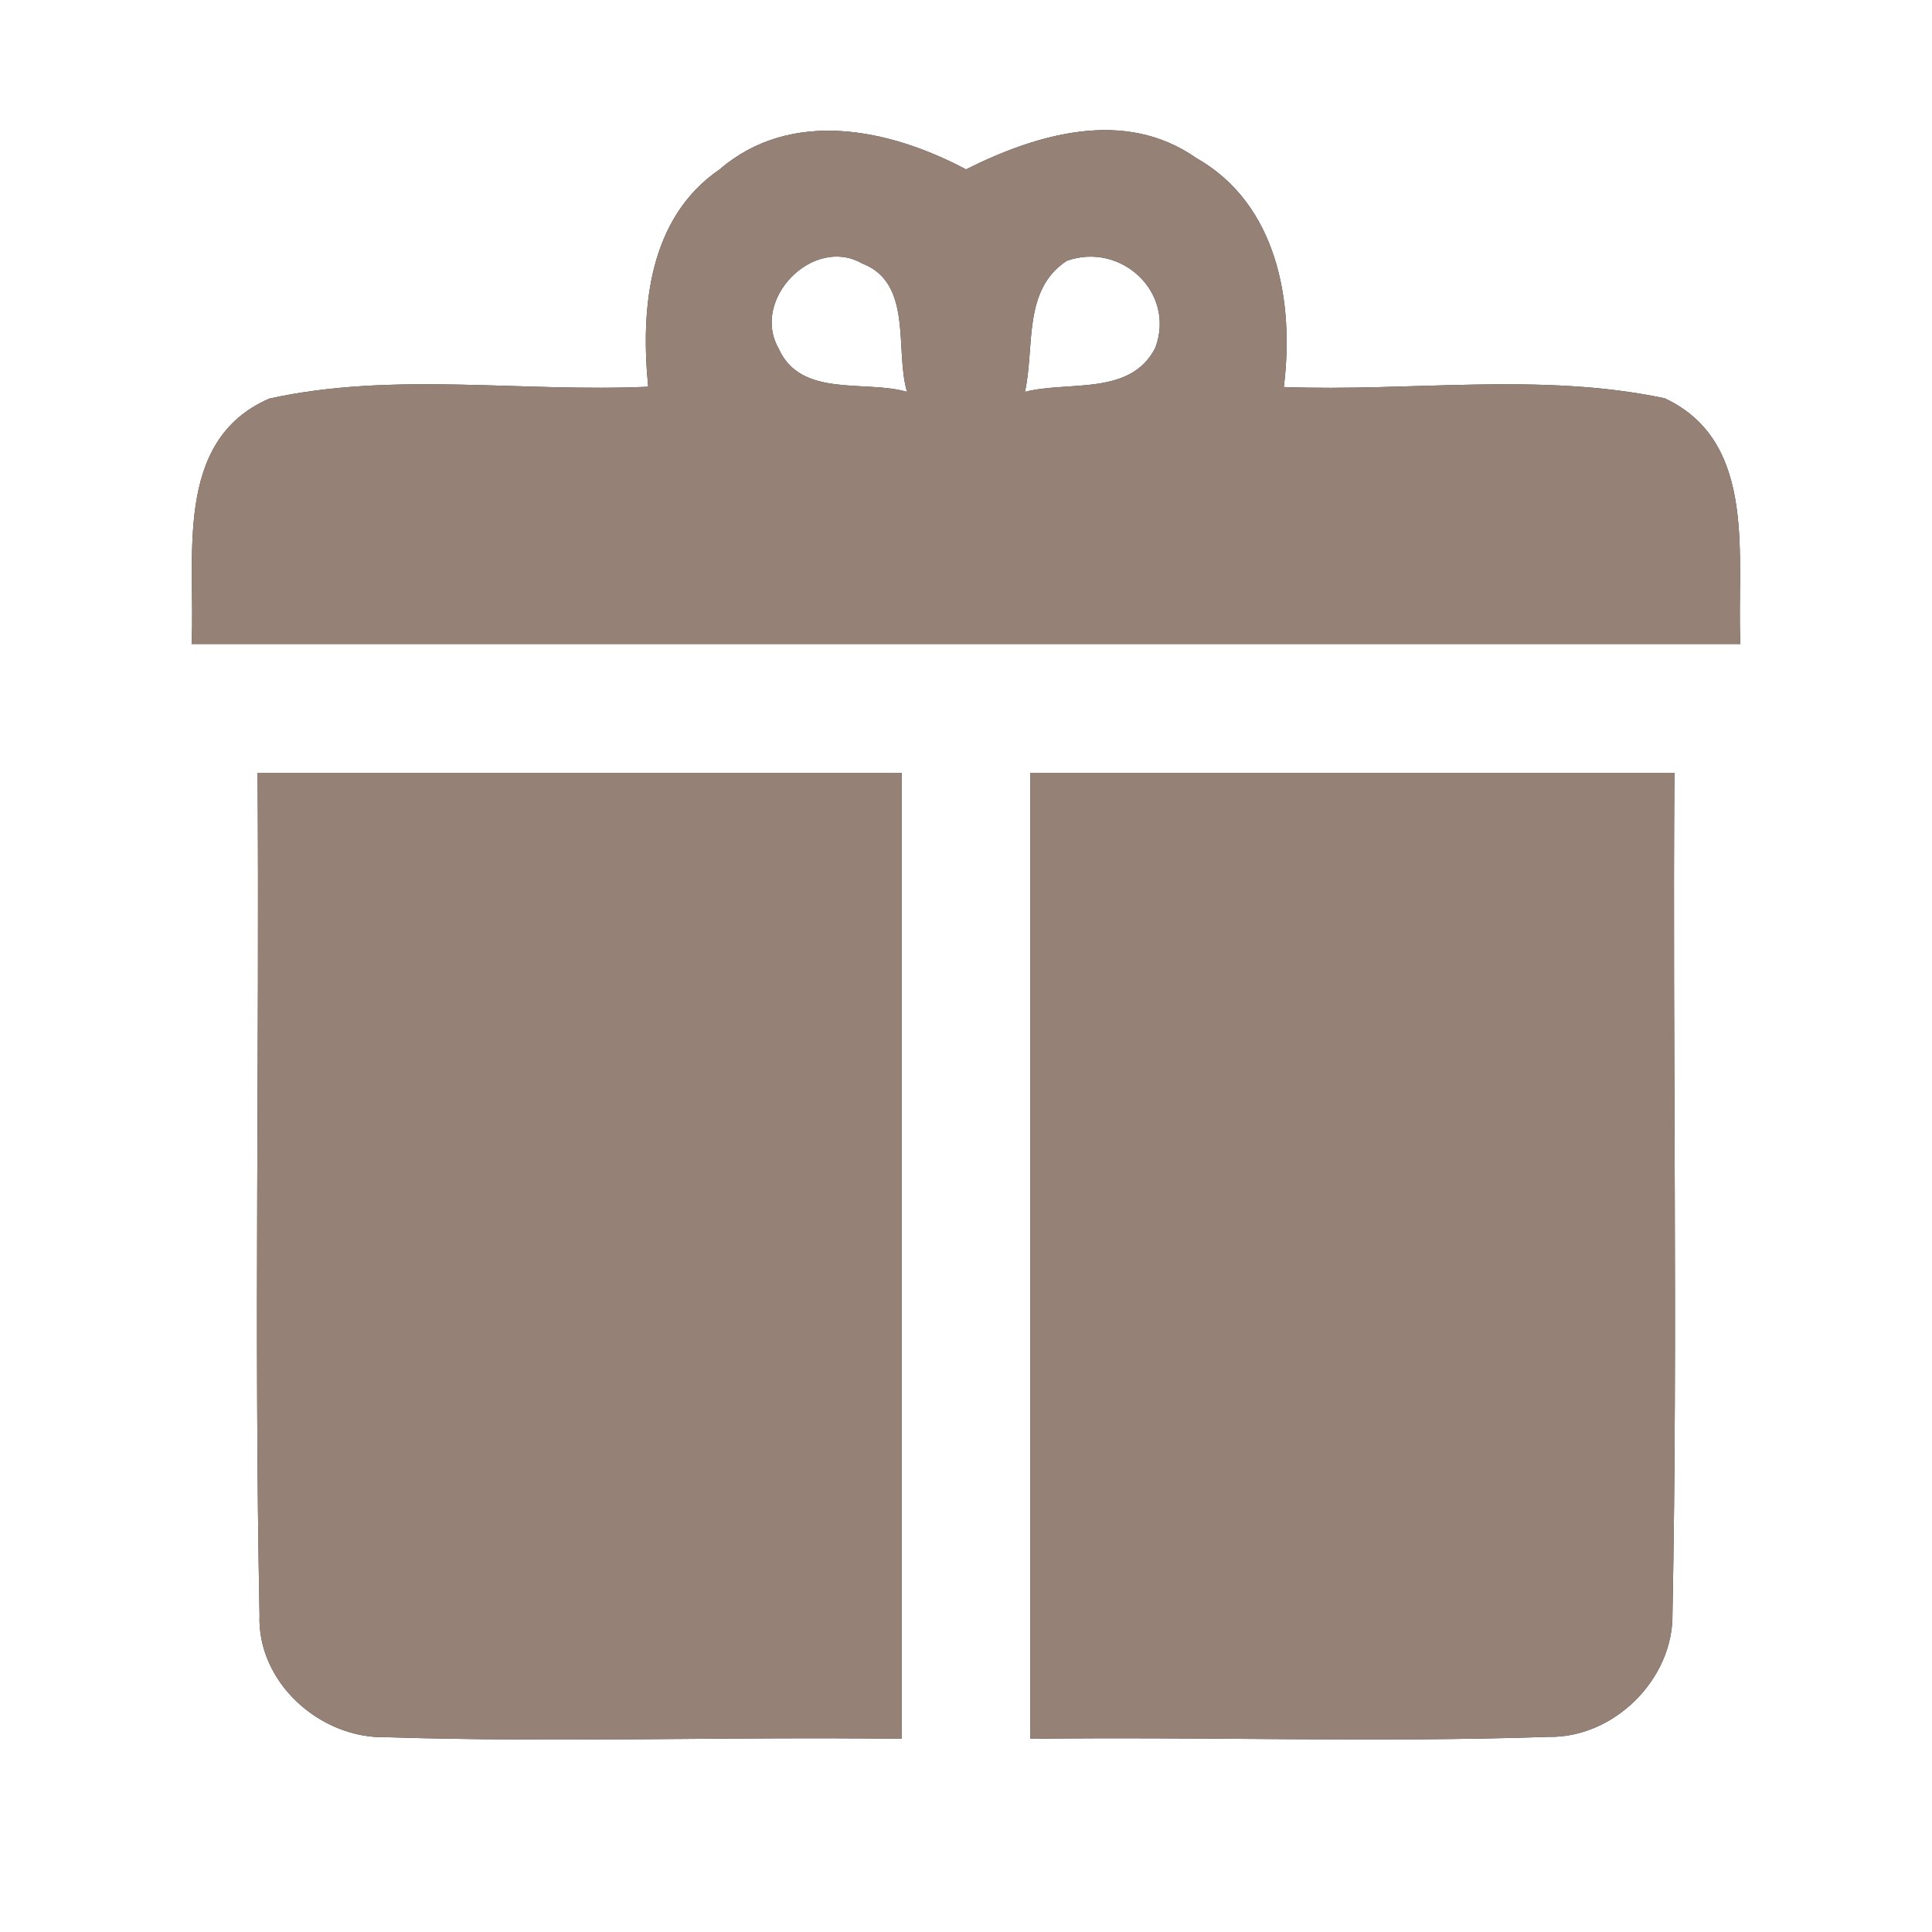 <?xml version="1.0" encoding="UTF-8" ?>
<!DOCTYPE svg PUBLIC "-//W3C//DTD SVG 1.1//EN" "http://www.w3.org/Graphics/SVG/1.1/DTD/svg11.dtd">
<svg width="60pt" height="60pt" viewBox="0 0 60 60" version="1.1" xmlns="http://www.w3.org/2000/svg">
<rect x="0" y="0" width="60" height="60" fill="#333333" stroke="none"/>
<g id="#ffffffff">
<path fill="#ffffff" opacity="1.00" d=" M 0.00 0.00 L 60.00 0.00 L 60.00 60.00 L 0.00 60.00 L 0.00 0.00 M 22.35 5.26 C 20.14 6.77 19.89 9.58 20.13 12.01 C 16.22 12.19 12.20 11.53 8.36 12.38 C 5.35 13.69 6.08 17.37 5.95 20.00 C 21.99 20.00 38.02 20.00 54.05 20.00 C 53.92 17.38 54.63 13.74 51.70 12.37 C 47.83 11.55 43.80 12.17 39.87 12.02 C 40.20 9.37 39.67 6.33 37.14 4.90 C 34.92 3.35 32.20 4.16 30.00 5.26 C 27.63 4.00 24.57 3.35 22.35 5.26 M 8.00 24.00 C 8.06 32.71 7.89 41.44 8.06 50.15 C 7.98 52.25 9.94 54.00 11.99 53.95 C 17.32 54.12 22.66 53.93 28.00 54.00 C 28.00 44.00 28.00 34.00 28.00 24.00 C 21.33 24.00 14.67 24.00 8.00 24.00 M 32.00 24.00 C 32.00 34.00 32.00 44.00 32.00 54.00 C 37.36 53.93 42.73 54.12 48.09 53.94 C 50.12 53.98 51.97 52.15 51.94 50.12 C 52.11 41.42 51.94 32.70 52.00 24.00 C 45.33 24.00 38.67 24.00 32.00 24.00 Z" />
<path fill="#ffffff" opacity="1.00" d=" M 24.18 10.82 C 23.31 9.30 25.25 7.31 26.77 8.18 C 28.37 8.79 27.78 10.88 28.17 12.17 C 26.88 11.79 24.86 12.37 24.18 10.82 Z" />
<path fill="#ffffff" opacity="1.00" d=" M 33.13 8.10 C 34.81 7.50 36.52 9.08 35.88 10.80 C 35.11 12.31 33.18 11.82 31.83 12.17 C 32.14 10.79 31.75 9.00 33.13 8.10 Z" />
</g>
<g id="#000000ff">
<path fill="#968176" opacity="1.00" d=" M 22.35 5.26 C 24.57 3.35 27.63 4.00 30.00 5.26 C 32.20 4.16 34.92 3.35 37.14 4.90 C 39.67 6.33 40.20 9.37 39.87 12.02 C 43.80 12.17 47.83 11.55 51.70 12.37 C 54.63 13.74 53.92 17.38 54.05 20.00 C 38.02 20.00 21.99 20.00 5.95 20.00 C 6.08 17.37 5.35 13.69 8.36 12.38 C 12.20 11.53 16.22 12.19 20.13 12.01 C 19.89 9.58 20.14 6.77 22.35 5.26 M 24.18 10.82 C 24.86 12.37 26.88 11.79 28.17 12.17 C 27.78 10.88 28.37 8.79 26.77 8.18 C 25.25 7.31 23.31 9.30 24.18 10.82 M 33.13 8.10 C 31.75 9.00 32.14 10.79 31.83 12.17 C 33.18 11.82 35.11 12.31 35.88 10.80 C 36.52 9.08 34.81 7.50 33.13 8.10 Z" />
<path fill="#968176" opacity="1.00" d=" M 8.00 24.00 C 14.67 24.00 21.33 24.00 28.00 24.00 C 28.00 34.00 28.00 44.00 28.00 54.00 C 22.66 53.93 17.32 54.12 11.99 53.95 C 9.94 54.00 7.98 52.25 8.06 50.15 C 7.89 41.44 8.06 32.71 8.00 24.00 Z" />
<path fill="#968176" opacity="1.00" d=" M 32.00 24.00 C 38.67 24.00 45.33 24.00 52.00 24.00 C 51.94 32.70 52.11 41.42 51.94 50.12 C 51.97 52.15 50.12 53.98 48.09 53.94 C 42.73 54.12 37.36 53.93 32.00 54.00 C 32.00 44.00 32.00 34.00 32.00 24.00 Z" />
</g>
</svg>

